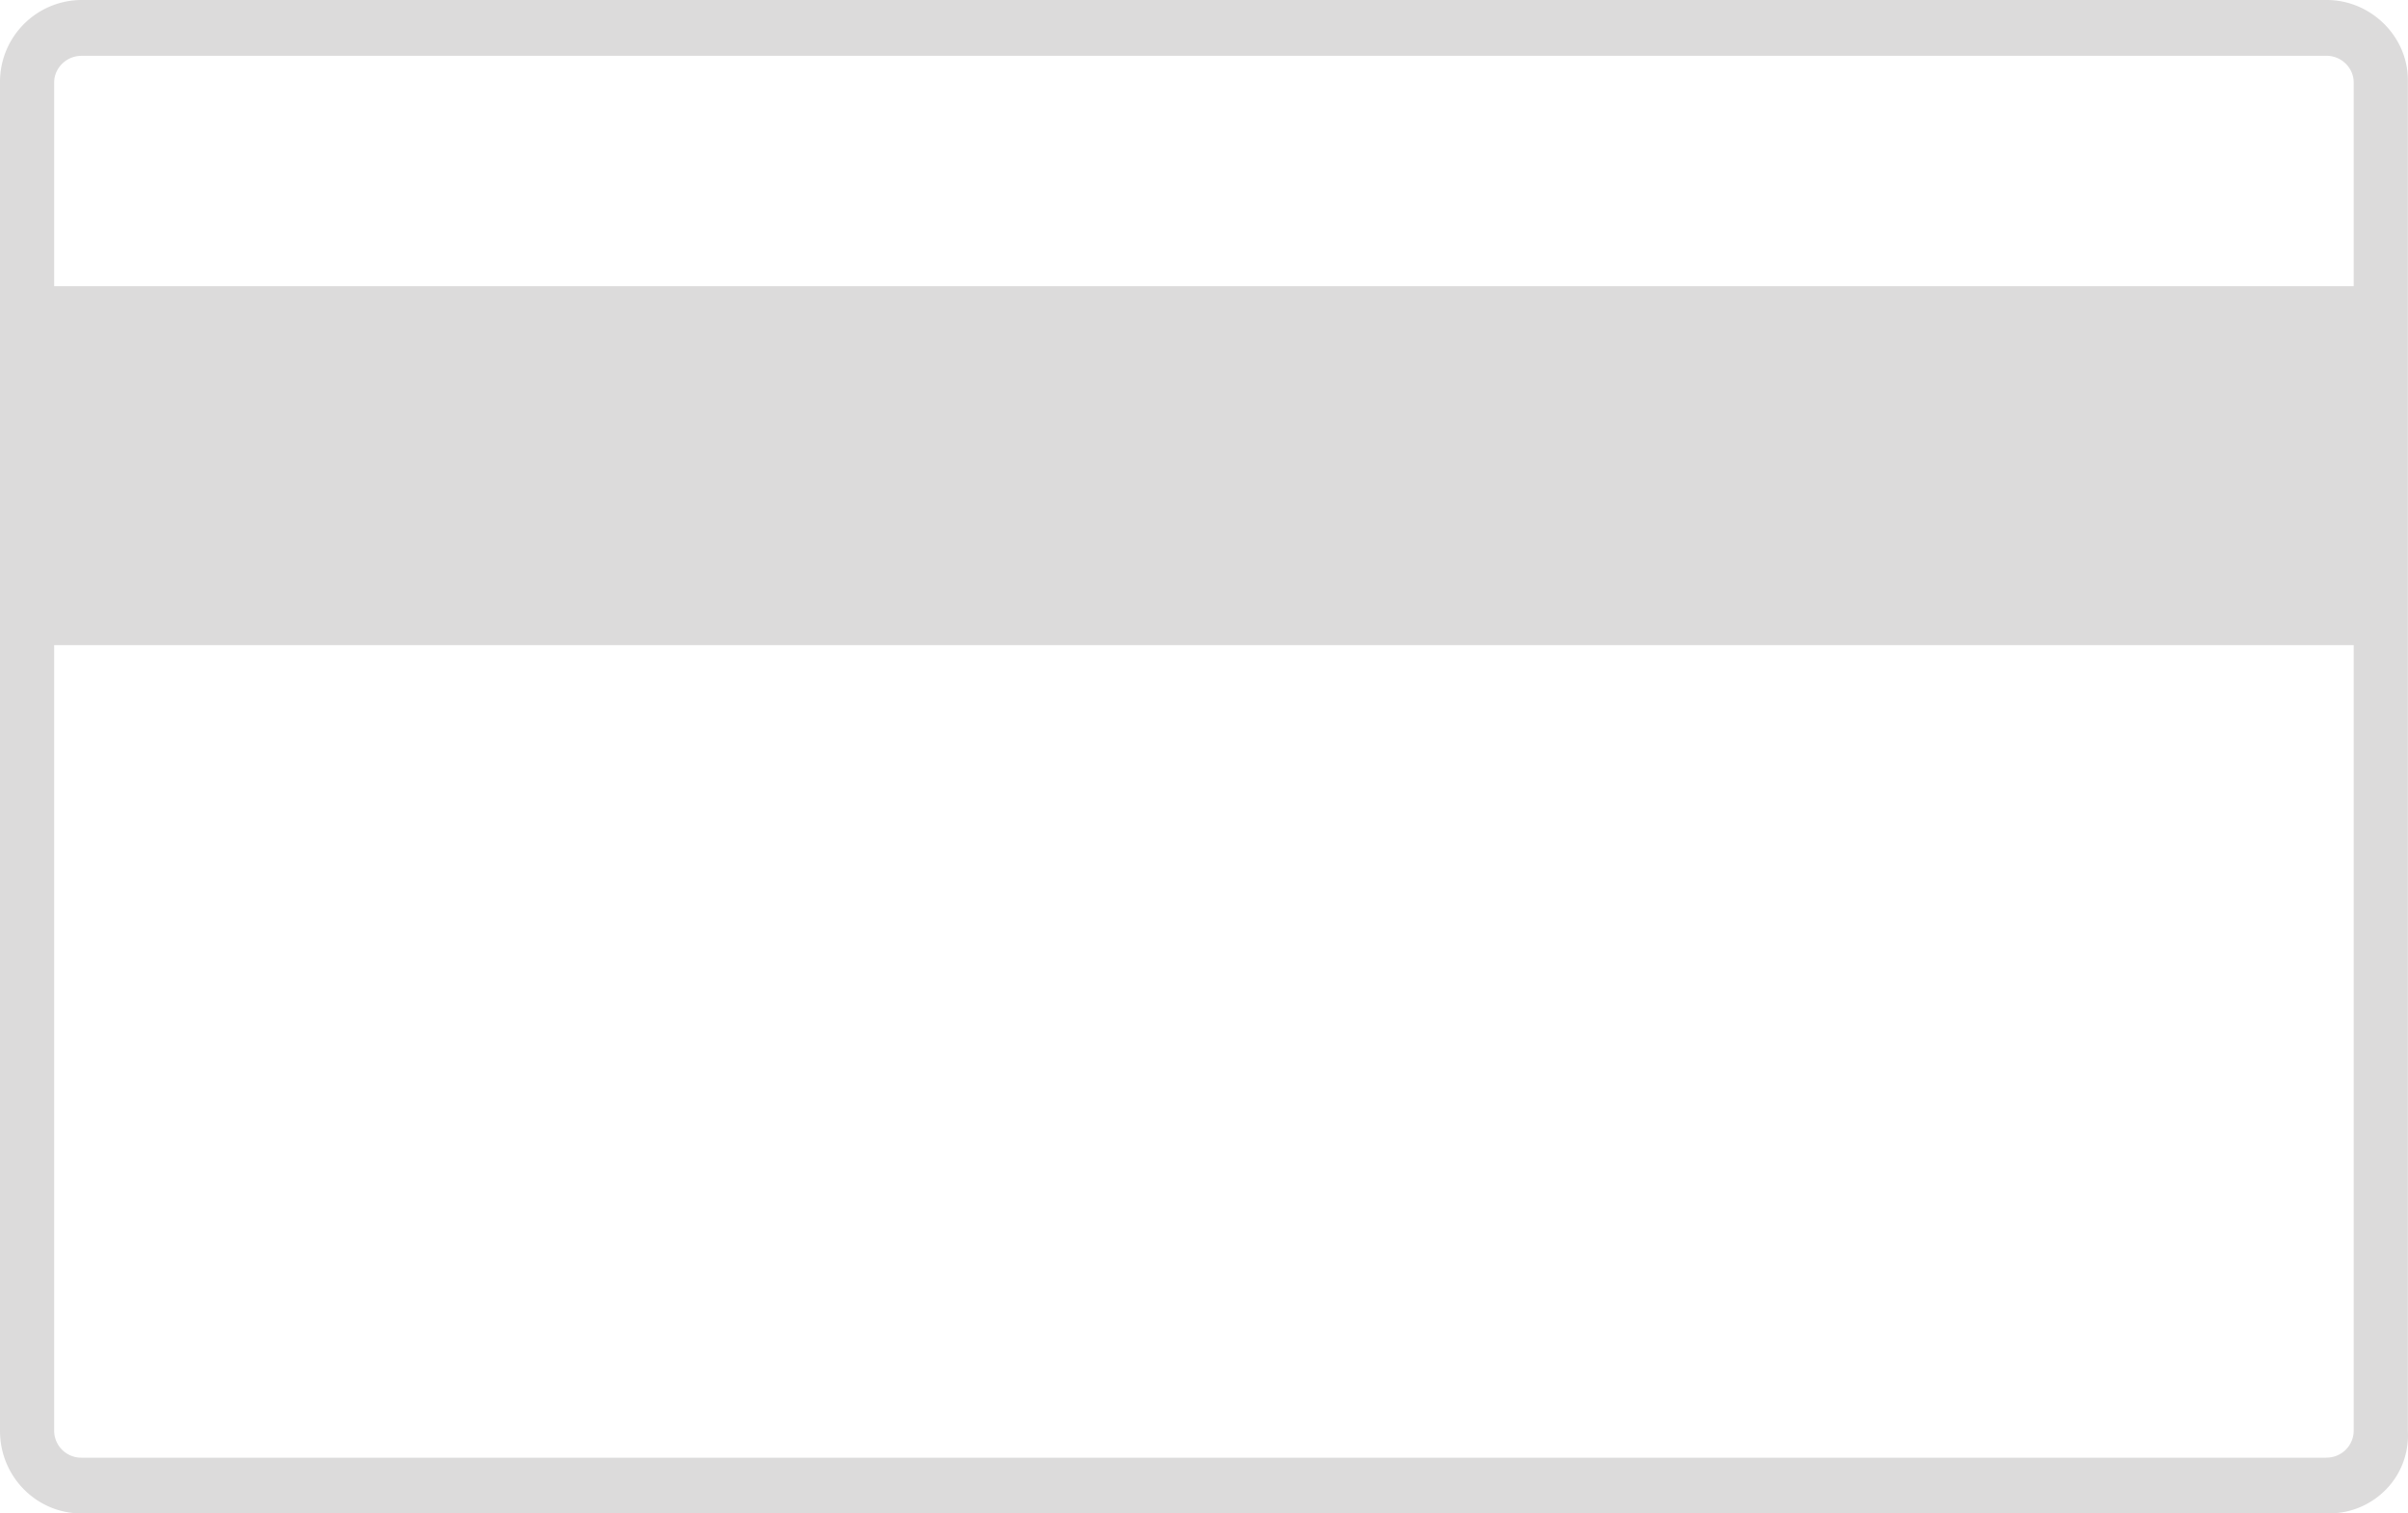 <svg width="35" height="22" xmlns="http://www.w3.org/2000/svg"><path d="M33.817 21.19H1.181a.394.394 0 01-.394-.389V9.378h33.424v11.423a.394.394 0 01-.394.388M1.181.811h32.636c.215 0 .394.176.394.388V4.16H.787V1.2c0-.212.18-.388.394-.388M33.817 0H1.181A1.19 1.19 0 000 1.199V20.8C0 21.471.537 22 1.18 22h32.673c.644 0 1.181-.529 1.145-1.199V1.163C34.998.53 34.462 0 33.818 0" fill="#DCDBDB" fill-rule="evenodd"/></svg>